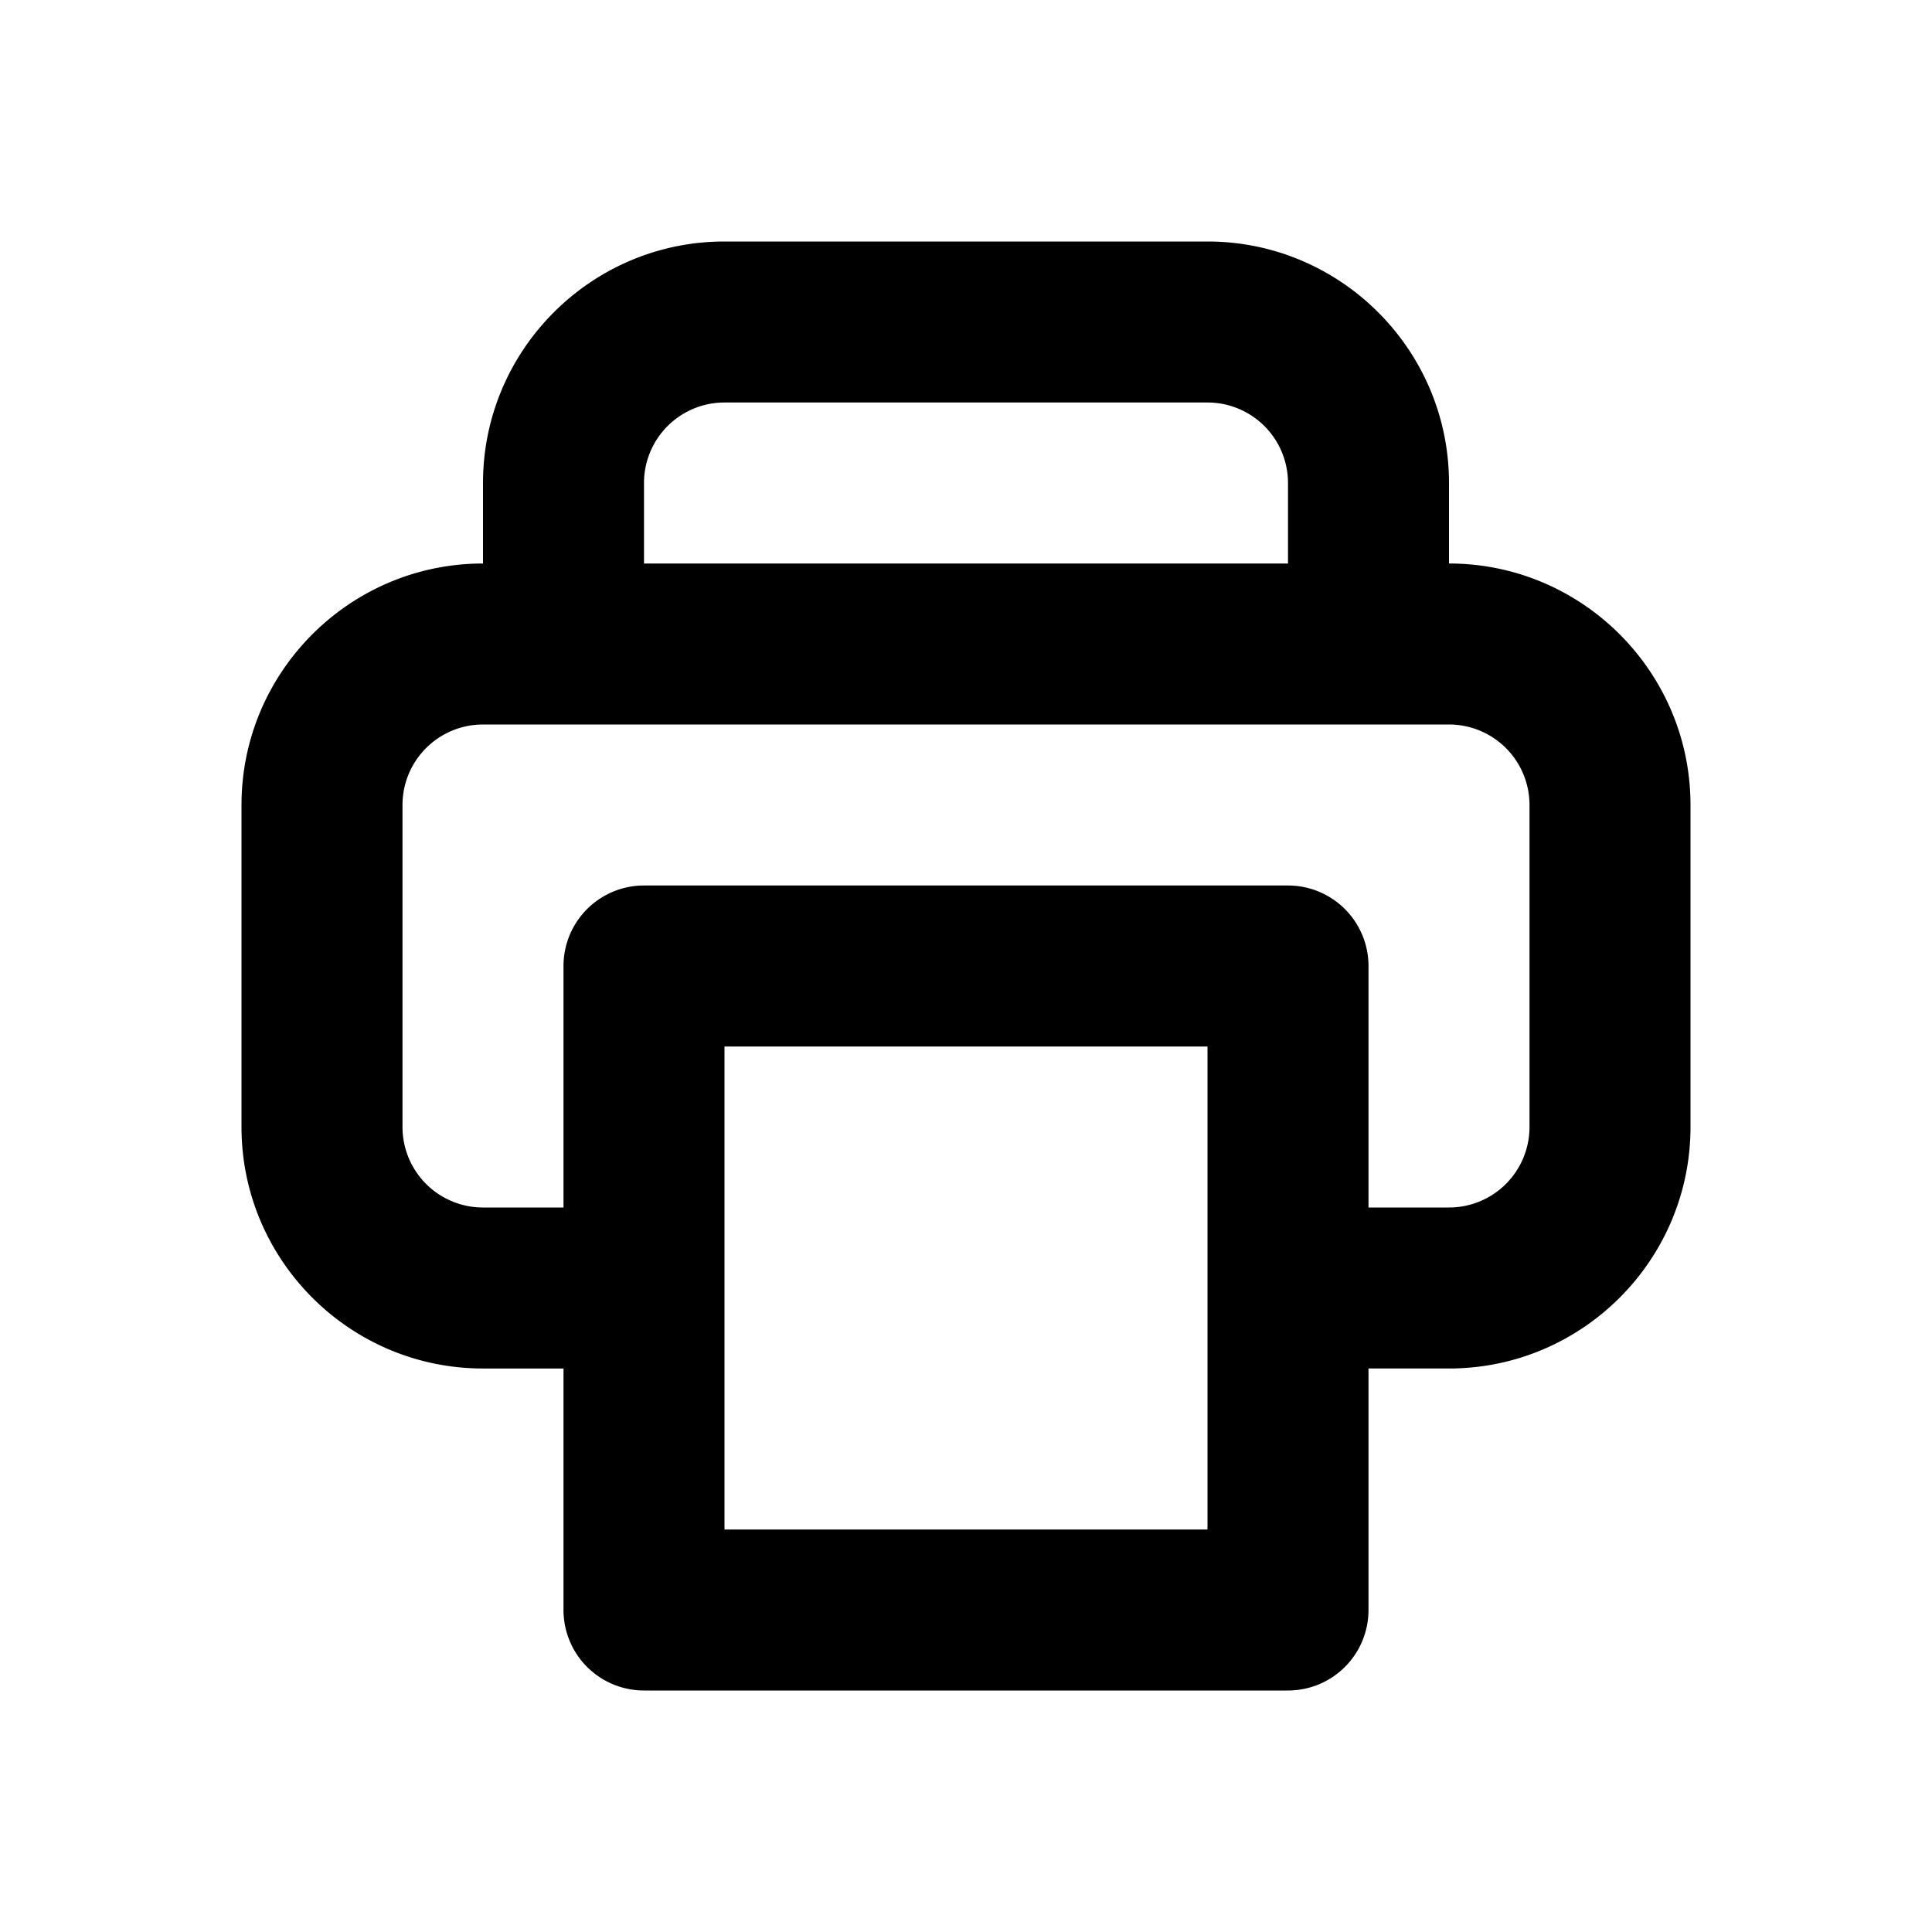<svg xmlns="http://www.w3.org/2000/svg" xmlns:xlink="http://www.w3.org/1999/xlink" viewBox="0 0 24 24"><defs><path id="hsds-printer.svg-128-a" d="M19 14a1 1 0 0 1-1 1h-1v-3a1 1 0 0 0-1-1H8a1 1 0 0 0-1 1v3H6a1 1 0 0 1-1-1v-4a1 1 0 0 1 1-1h12a1 1 0 0 1 1 1v4zM9 19h6v-6H9v6zM8 6a1 1 0 0 1 1-1h6a1 1 0 0 1 1 1v1H8V6zm10 1V6c0-1.654-1.346-3-3-3H9C7.346 3 6 4.346 6 6v1c-1.654 0-3 1.346-3 3v4c0 1.654 1.346 3 3 3h1v3a1 1 0 0 0 1 1h8a1 1 0 0 0 1-1v-3h1c1.654 0 3-1.346 3-3v-4c0-1.654-1.346-3-3-3z"/></defs><g fill-rule="evenodd"><mask id="hsds-printer.svg-128-b"><use xlink:href="#hsds-printer.svg-128-a"/></mask><use xlink:href="#hsds-printer.svg-128-a"/><g mask="url(#hsds-printer.svg-128-b)"><rect/></g></g></svg>